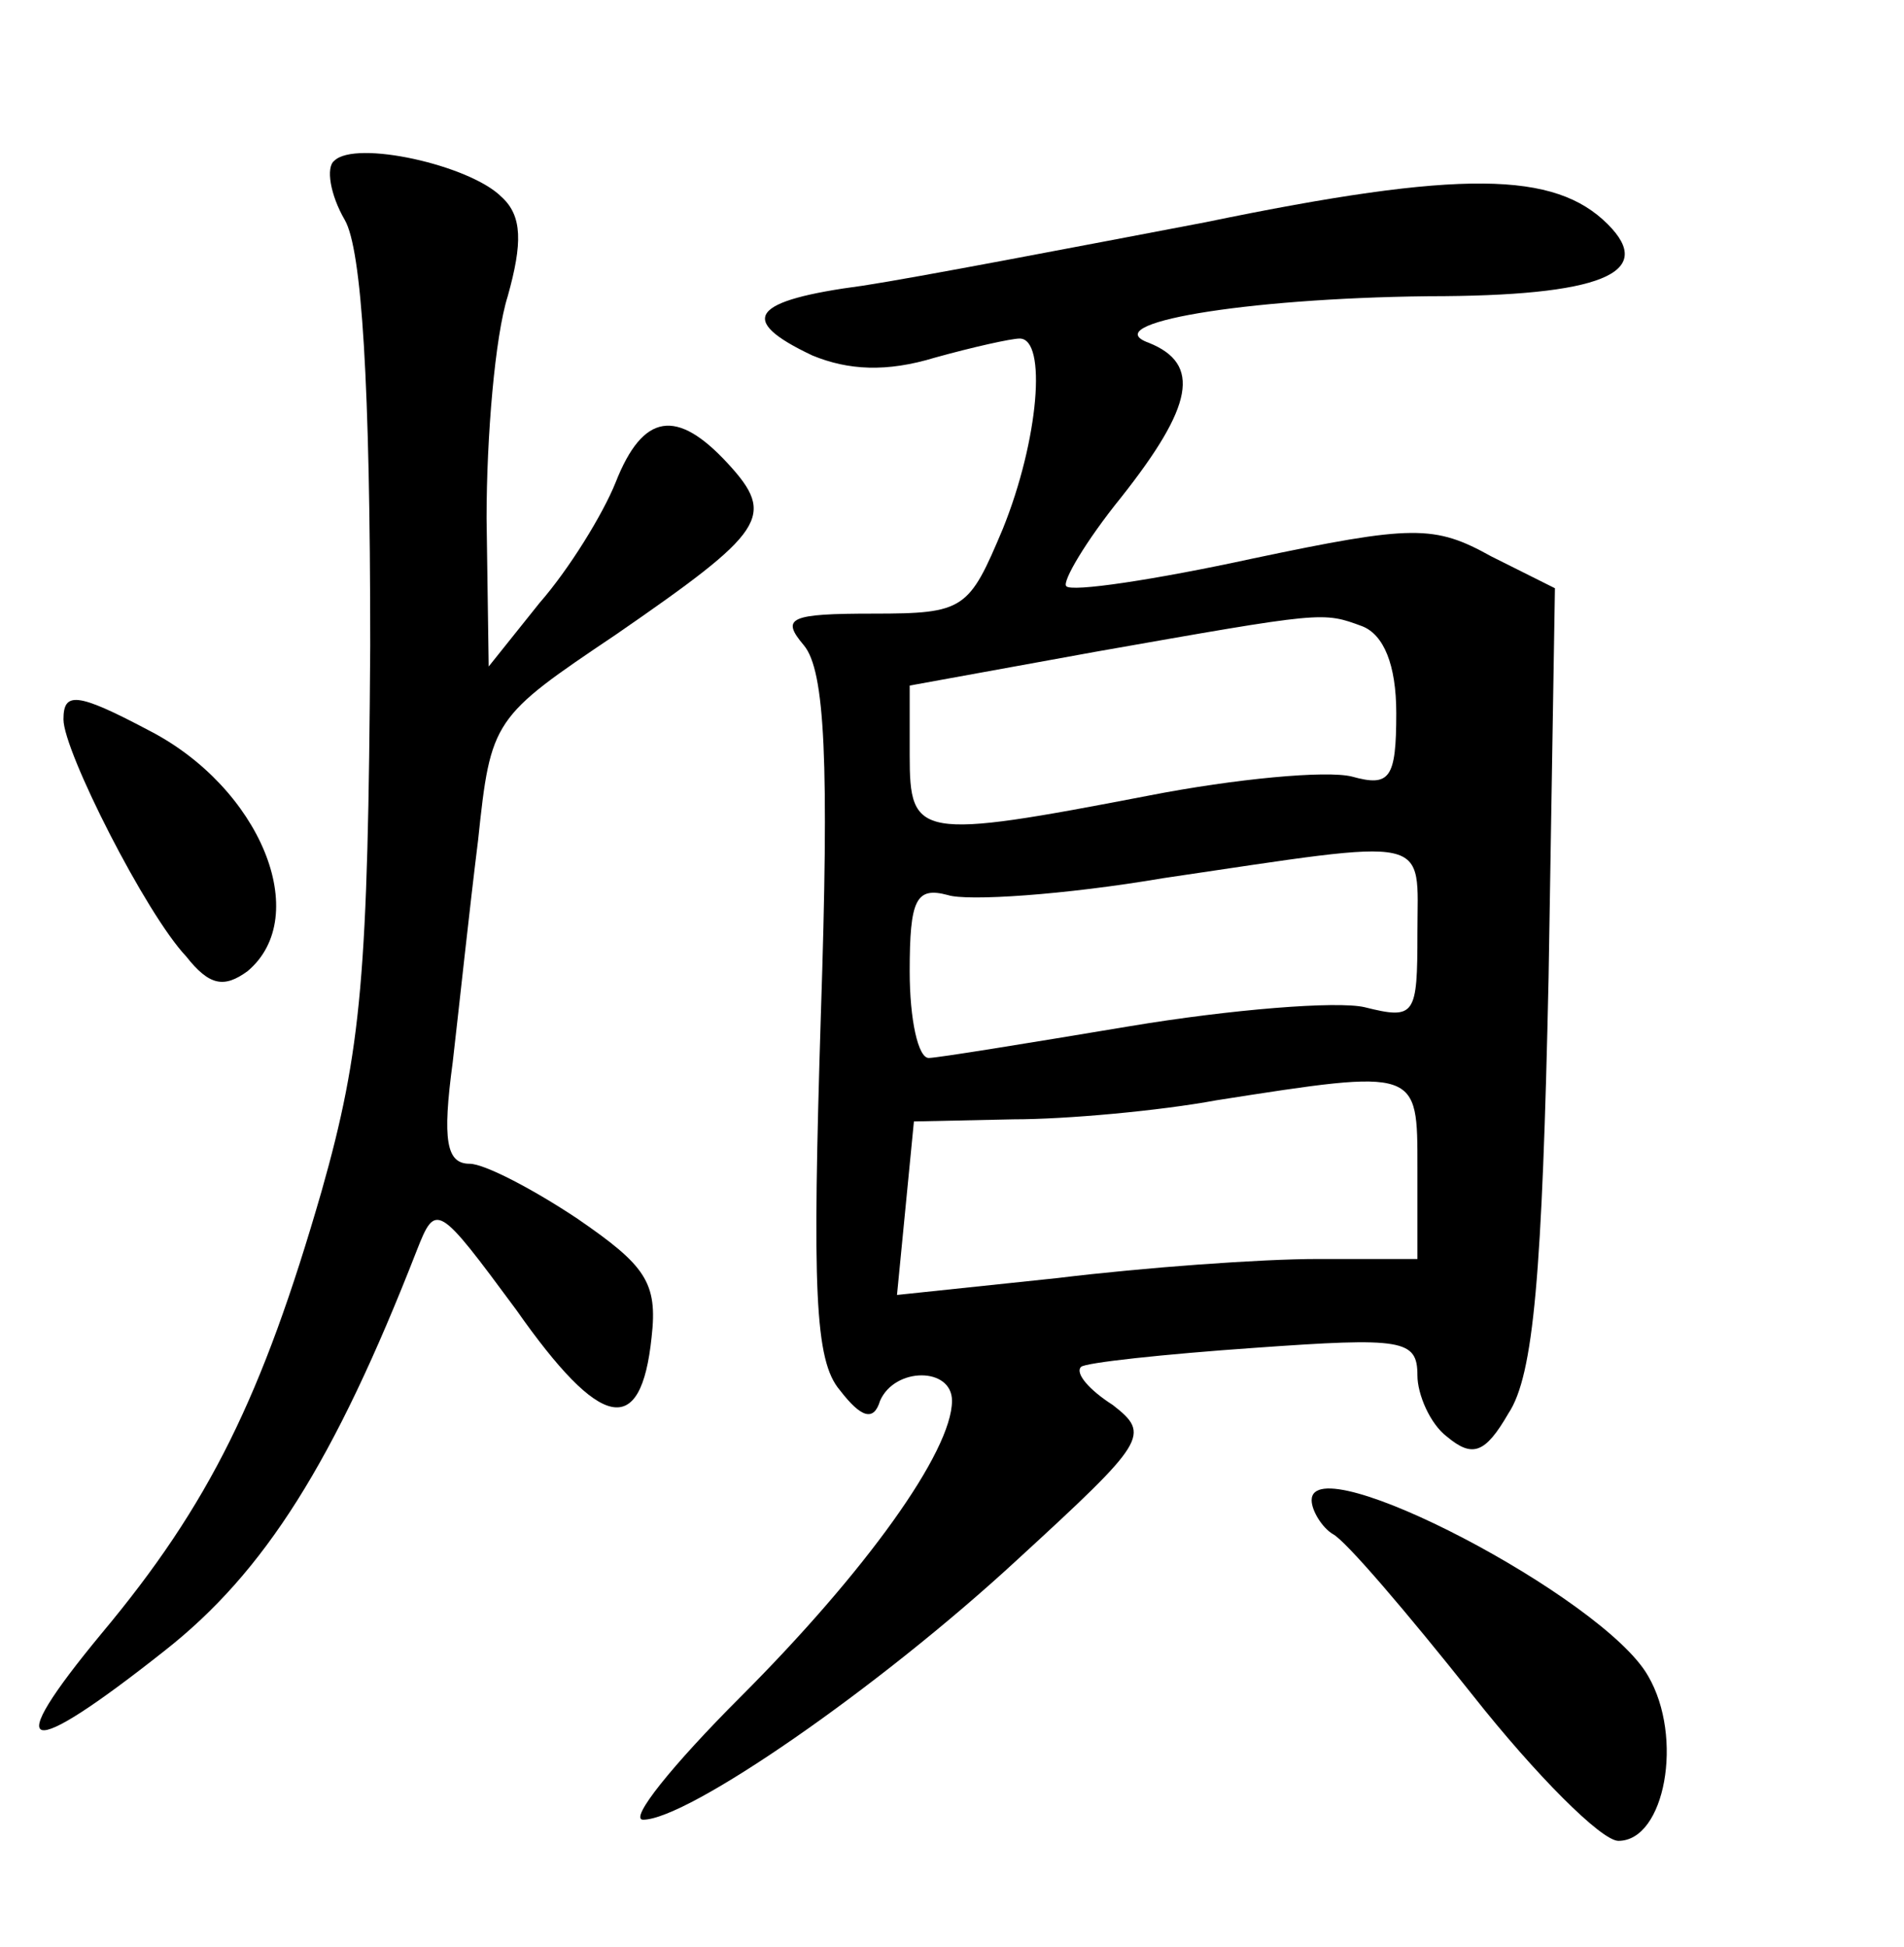 <?xml version="1.0" standalone="no"?>
<!DOCTYPE svg PUBLIC "-//W3C//DTD SVG 20010904//EN"
 "http://www.w3.org/TR/2001/REC-SVG-20010904/DTD/svg10.dtd">
<svg version="1.0" xmlns="http://www.w3.org/2000/svg"
 width="90pt" height="92pt" viewBox="0 0 90 92"
 preserveAspectRatio="xMidYMid meet">
<g transform="translate(0,92) scale(0.1,-0.1)"
fill="#000000" stroke="none">
<path d="M158 844 c-4 -3 -2 -16 5 -28 8 -14 12 -77 12 -201 -1 -155 -4 -191
-23 -258 -28 -97 -53 -148 -104 -209 -48 -58 -37 -61 30 -8 47 37 80 89 119
189 9 23 10 22 47 -28 40 -57 59 -61 64 -13 3 26 -3 34 -35 56 -21 14 -44 26
-51 26 -11 0 -13 11 -8 48 3 26 8 73 12 105 6 57 7 58 65 97 71 49 76 56 53
81 -24 26 -40 24 -53 -9 -6 -15 -22 -41 -36 -57 l-24 -30 -1 70 c0 39 4 86 10
105 7 25 7 38 -3 47 -15 15 -69 27 -79 17z"/>
<path d="M570 815 c-63 -12 -136 -26 -162 -30 -53 -7 -60 -16 -24 -33 17 -7
35 -8 58 -1 18 5 36 9 40 9 13 0 9 -48 -8 -90 -16 -38 -18 -40 -61 -40 -40 0
-44 -2 -33 -15 10 -12 12 -55 8 -175 -4 -129 -3 -163 9 -177 10 -13 16 -15 19
-5 7 16 34 16 34 0 0 -24 -41 -81 -100 -140 -32 -32 -53 -58 -46 -58 21 0 111
62 177 123 61 56 63 59 45 73 -11 7 -18 15 -15 18 2 2 39 6 82 9 70 5 77 4 77
-13 0 -9 6 -23 14 -29 12 -10 18 -8 29 11 12 18 16 66 19 206 l3 184 -30 15
c-27 15 -37 15 -113 -1 -46 -10 -86 -16 -88 -13 -2 2 9 21 26 42 34 43 38 63
13 73 -25 9 44 21 132 22 82 0 108 11 85 34 -25 25 -69 26 -190 1z m74 -191
c10 -4 16 -18 16 -41 0 -31 -3 -35 -21 -30 -12 3 -55 -1 -96 -9 -109 -21 -113
-20 -113 19 l0 33 88 16 c108 19 107 19 126 12z m26 -145 c0 -39 -1 -41 -25
-35 -13 3 -63 -1 -111 -9 -48 -8 -91 -15 -95 -15 -5 0 -9 18 -9 41 0 34 3 40
18 36 9 -3 55 0 102 8 129 19 120 21 120 -26z m0 -111 l0 -43 -47 0 c-27 0
-82 -4 -123 -9 l-76 -8 4 41 4 41 47 1 c25 0 69 4 96 9 96 15 95 15 95 -32z"/>
<path d="M30 580 c0 -15 39 -92 58 -112 11 -14 18 -15 29 -7 31 26 6 87 -47
114 -34 18 -40 18 -40 5z"/>
<path d="M620 211 c0 -5 5 -13 10 -16 6 -3 35 -37 66 -76 30 -38 61 -69 69
-69 22 0 31 49 14 78 -21 37 -159 109 -159 83z"/>
</g>
</svg>
